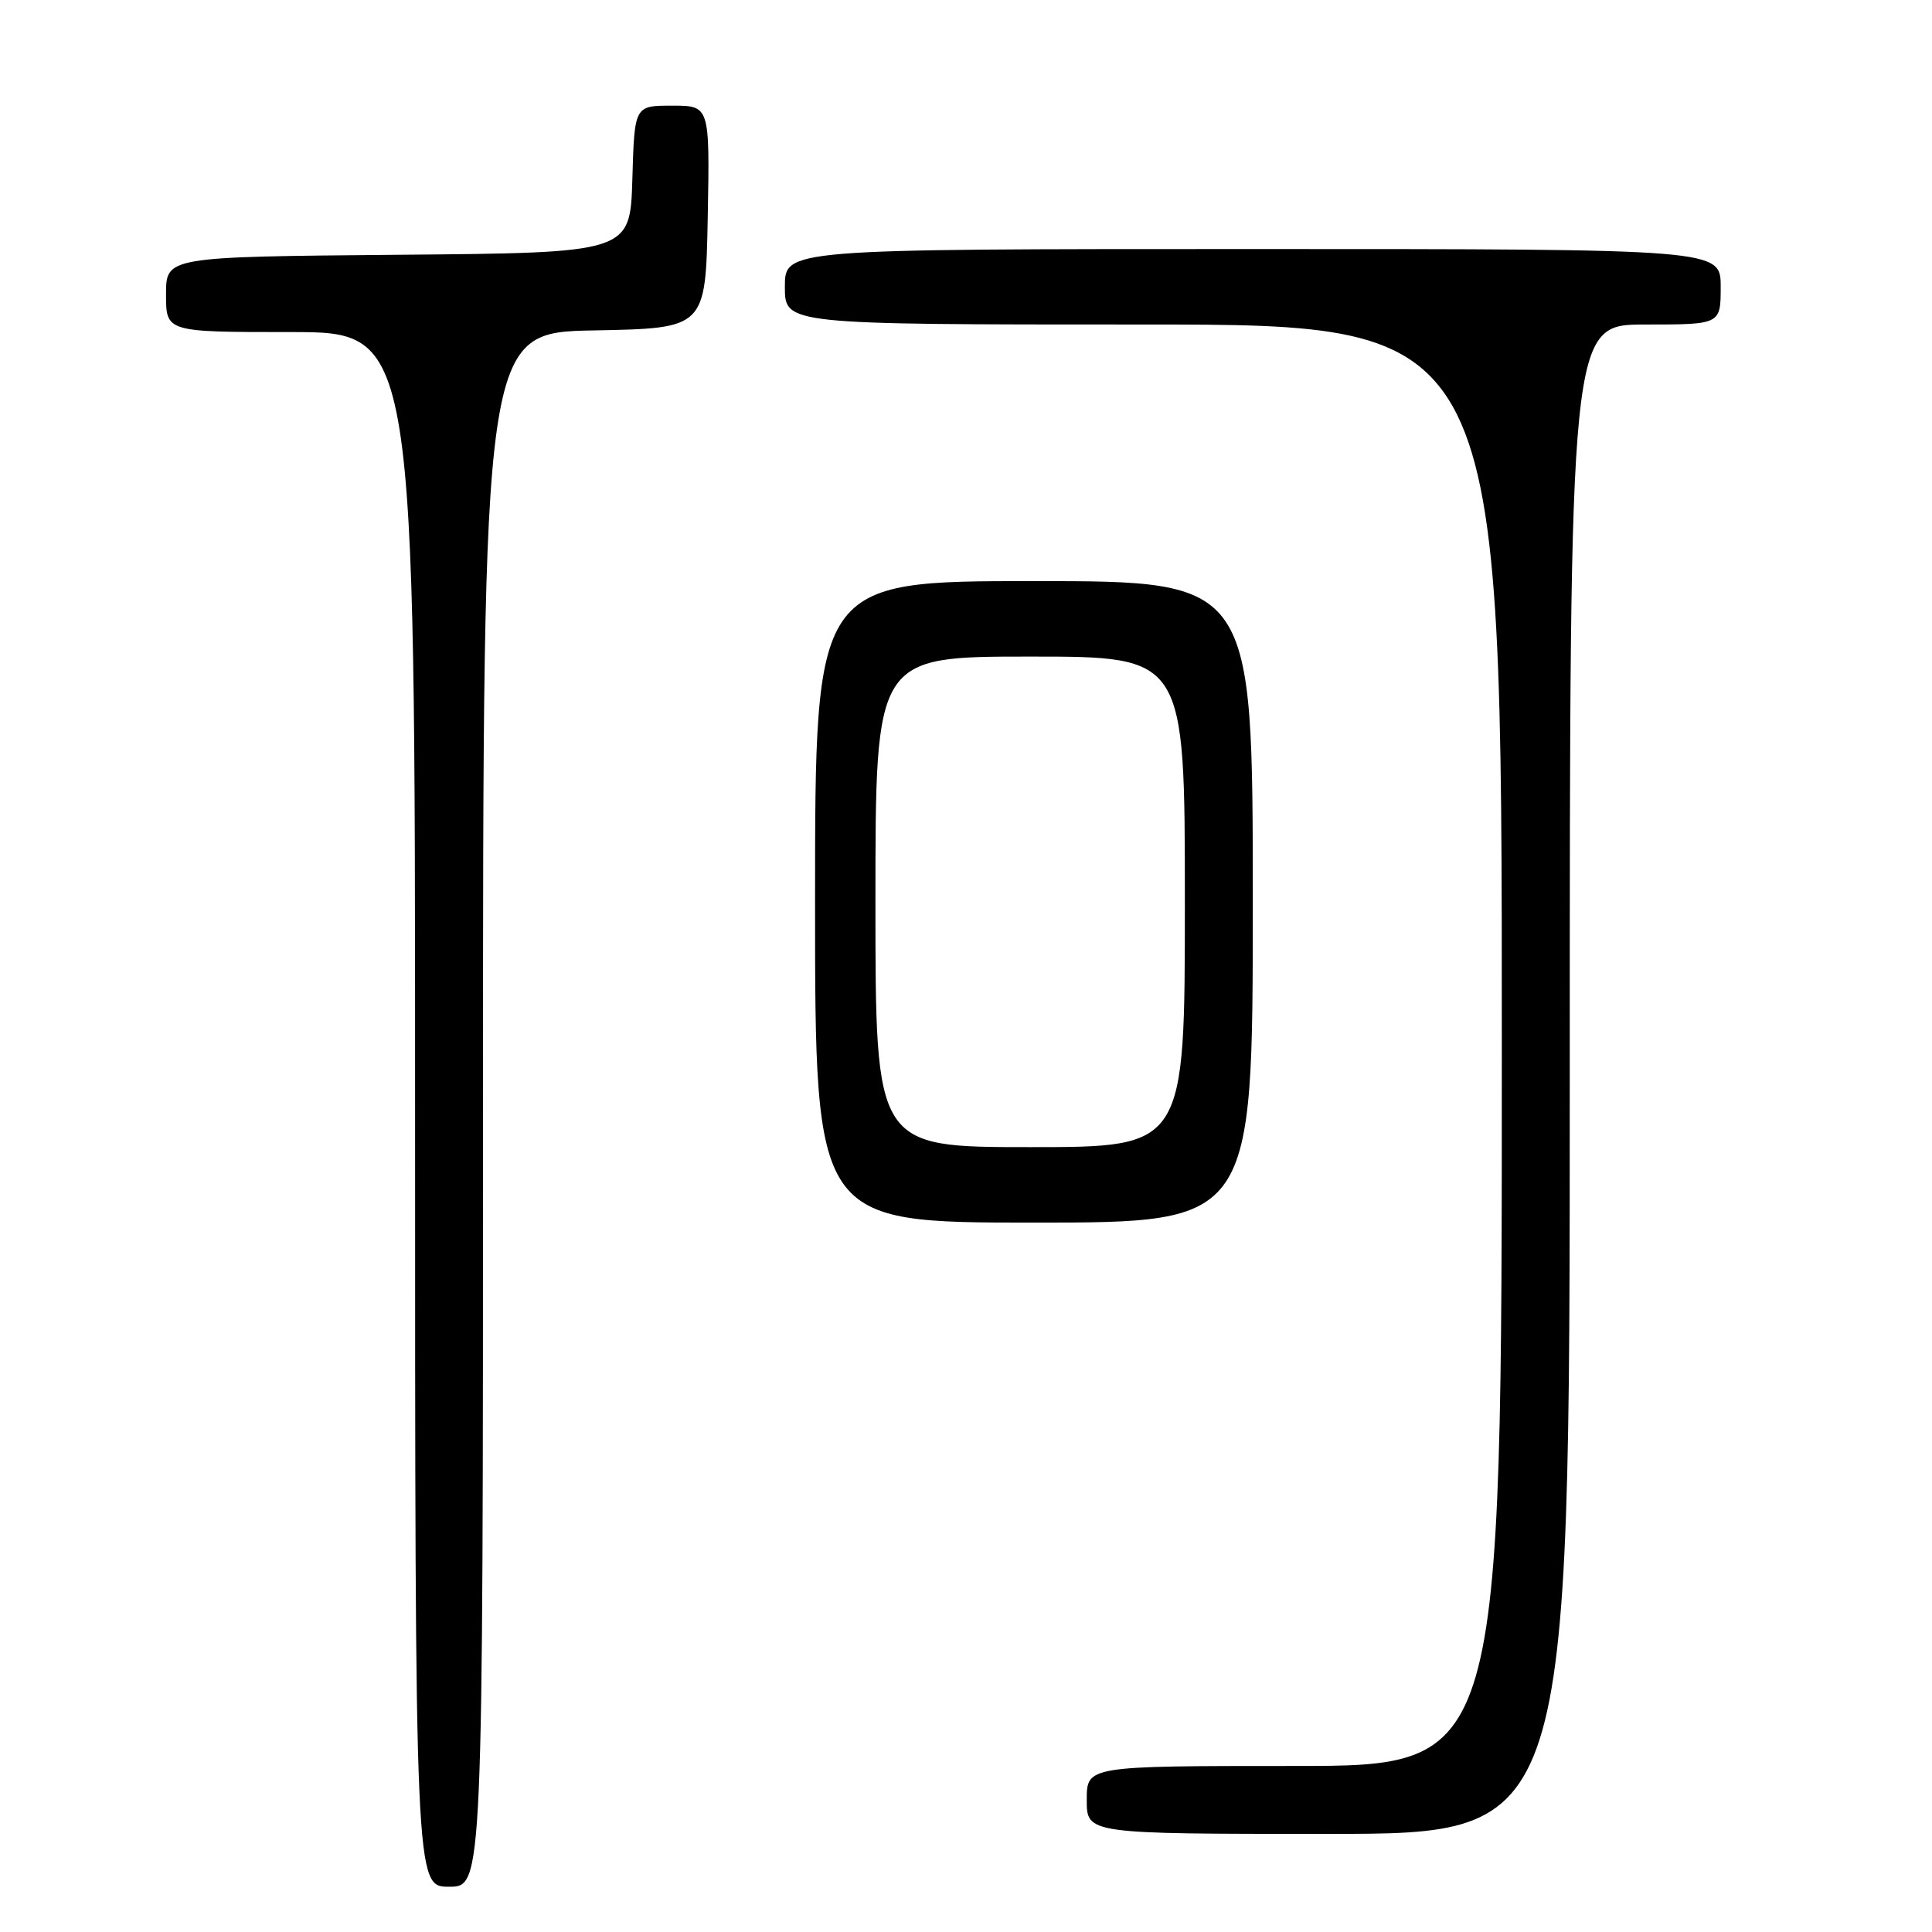 <?xml version="1.0" encoding="UTF-8" standalone="no"?>
<!DOCTYPE svg PUBLIC "-//W3C//DTD SVG 1.1//EN" "http://www.w3.org/Graphics/SVG/1.1/DTD/svg11.dtd" >
<svg xmlns="http://www.w3.org/2000/svg" xmlns:xlink="http://www.w3.org/1999/xlink" version="1.1" viewBox="0 0 256 256">
 <g >
 <path fill="currentColor"
d=" M 64.00 147.03 C 64.00 44.05 64.00 44.05 78.75 43.78 C 93.50 43.50 93.50 43.50 93.78 28.75 C 94.05 14.00 94.05 14.00 89.06 14.00 C 84.07 14.00 84.07 14.00 83.79 23.75 C 83.50 33.50 83.50 33.50 52.75 33.76 C 22.00 34.03 22.00 34.03 22.00 39.01 C 22.00 44.00 22.00 44.00 38.50 44.00 C 55.00 44.00 55.00 44.00 55.00 147.00 C 55.00 250.00 55.00 250.00 59.50 250.00 C 64.00 250.00 64.00 250.00 64.00 147.03 Z  M 208.00 143.00 C 208.00 43.00 208.00 43.00 218.00 43.00 C 228.00 43.00 228.00 43.00 228.00 38.00 C 228.00 33.00 228.00 33.00 166.00 33.00 C 104.00 33.00 104.00 33.00 104.00 38.00 C 104.00 43.00 104.00 43.00 151.50 43.00 C 199.00 43.00 199.00 43.00 199.00 138.50 C 199.00 234.00 199.00 234.00 171.50 234.00 C 144.00 234.00 144.00 234.00 144.00 238.50 C 144.00 243.00 144.00 243.00 176.00 243.00 C 208.00 243.00 208.00 243.00 208.00 143.00 Z  M 166.00 119.50 C 166.00 77.00 166.00 77.00 137.00 77.00 C 108.00 77.00 108.00 77.00 108.00 119.50 C 108.00 162.00 108.00 162.00 137.00 162.00 C 166.00 162.00 166.00 162.00 166.00 119.50 Z  M 116.00 119.50 C 116.00 87.00 116.00 87.00 136.50 87.00 C 157.00 87.00 157.00 87.00 157.00 119.50 C 157.00 152.00 157.00 152.00 136.50 152.00 C 116.00 152.00 116.00 152.00 116.00 119.50 Z "/>
</g>
</svg>
